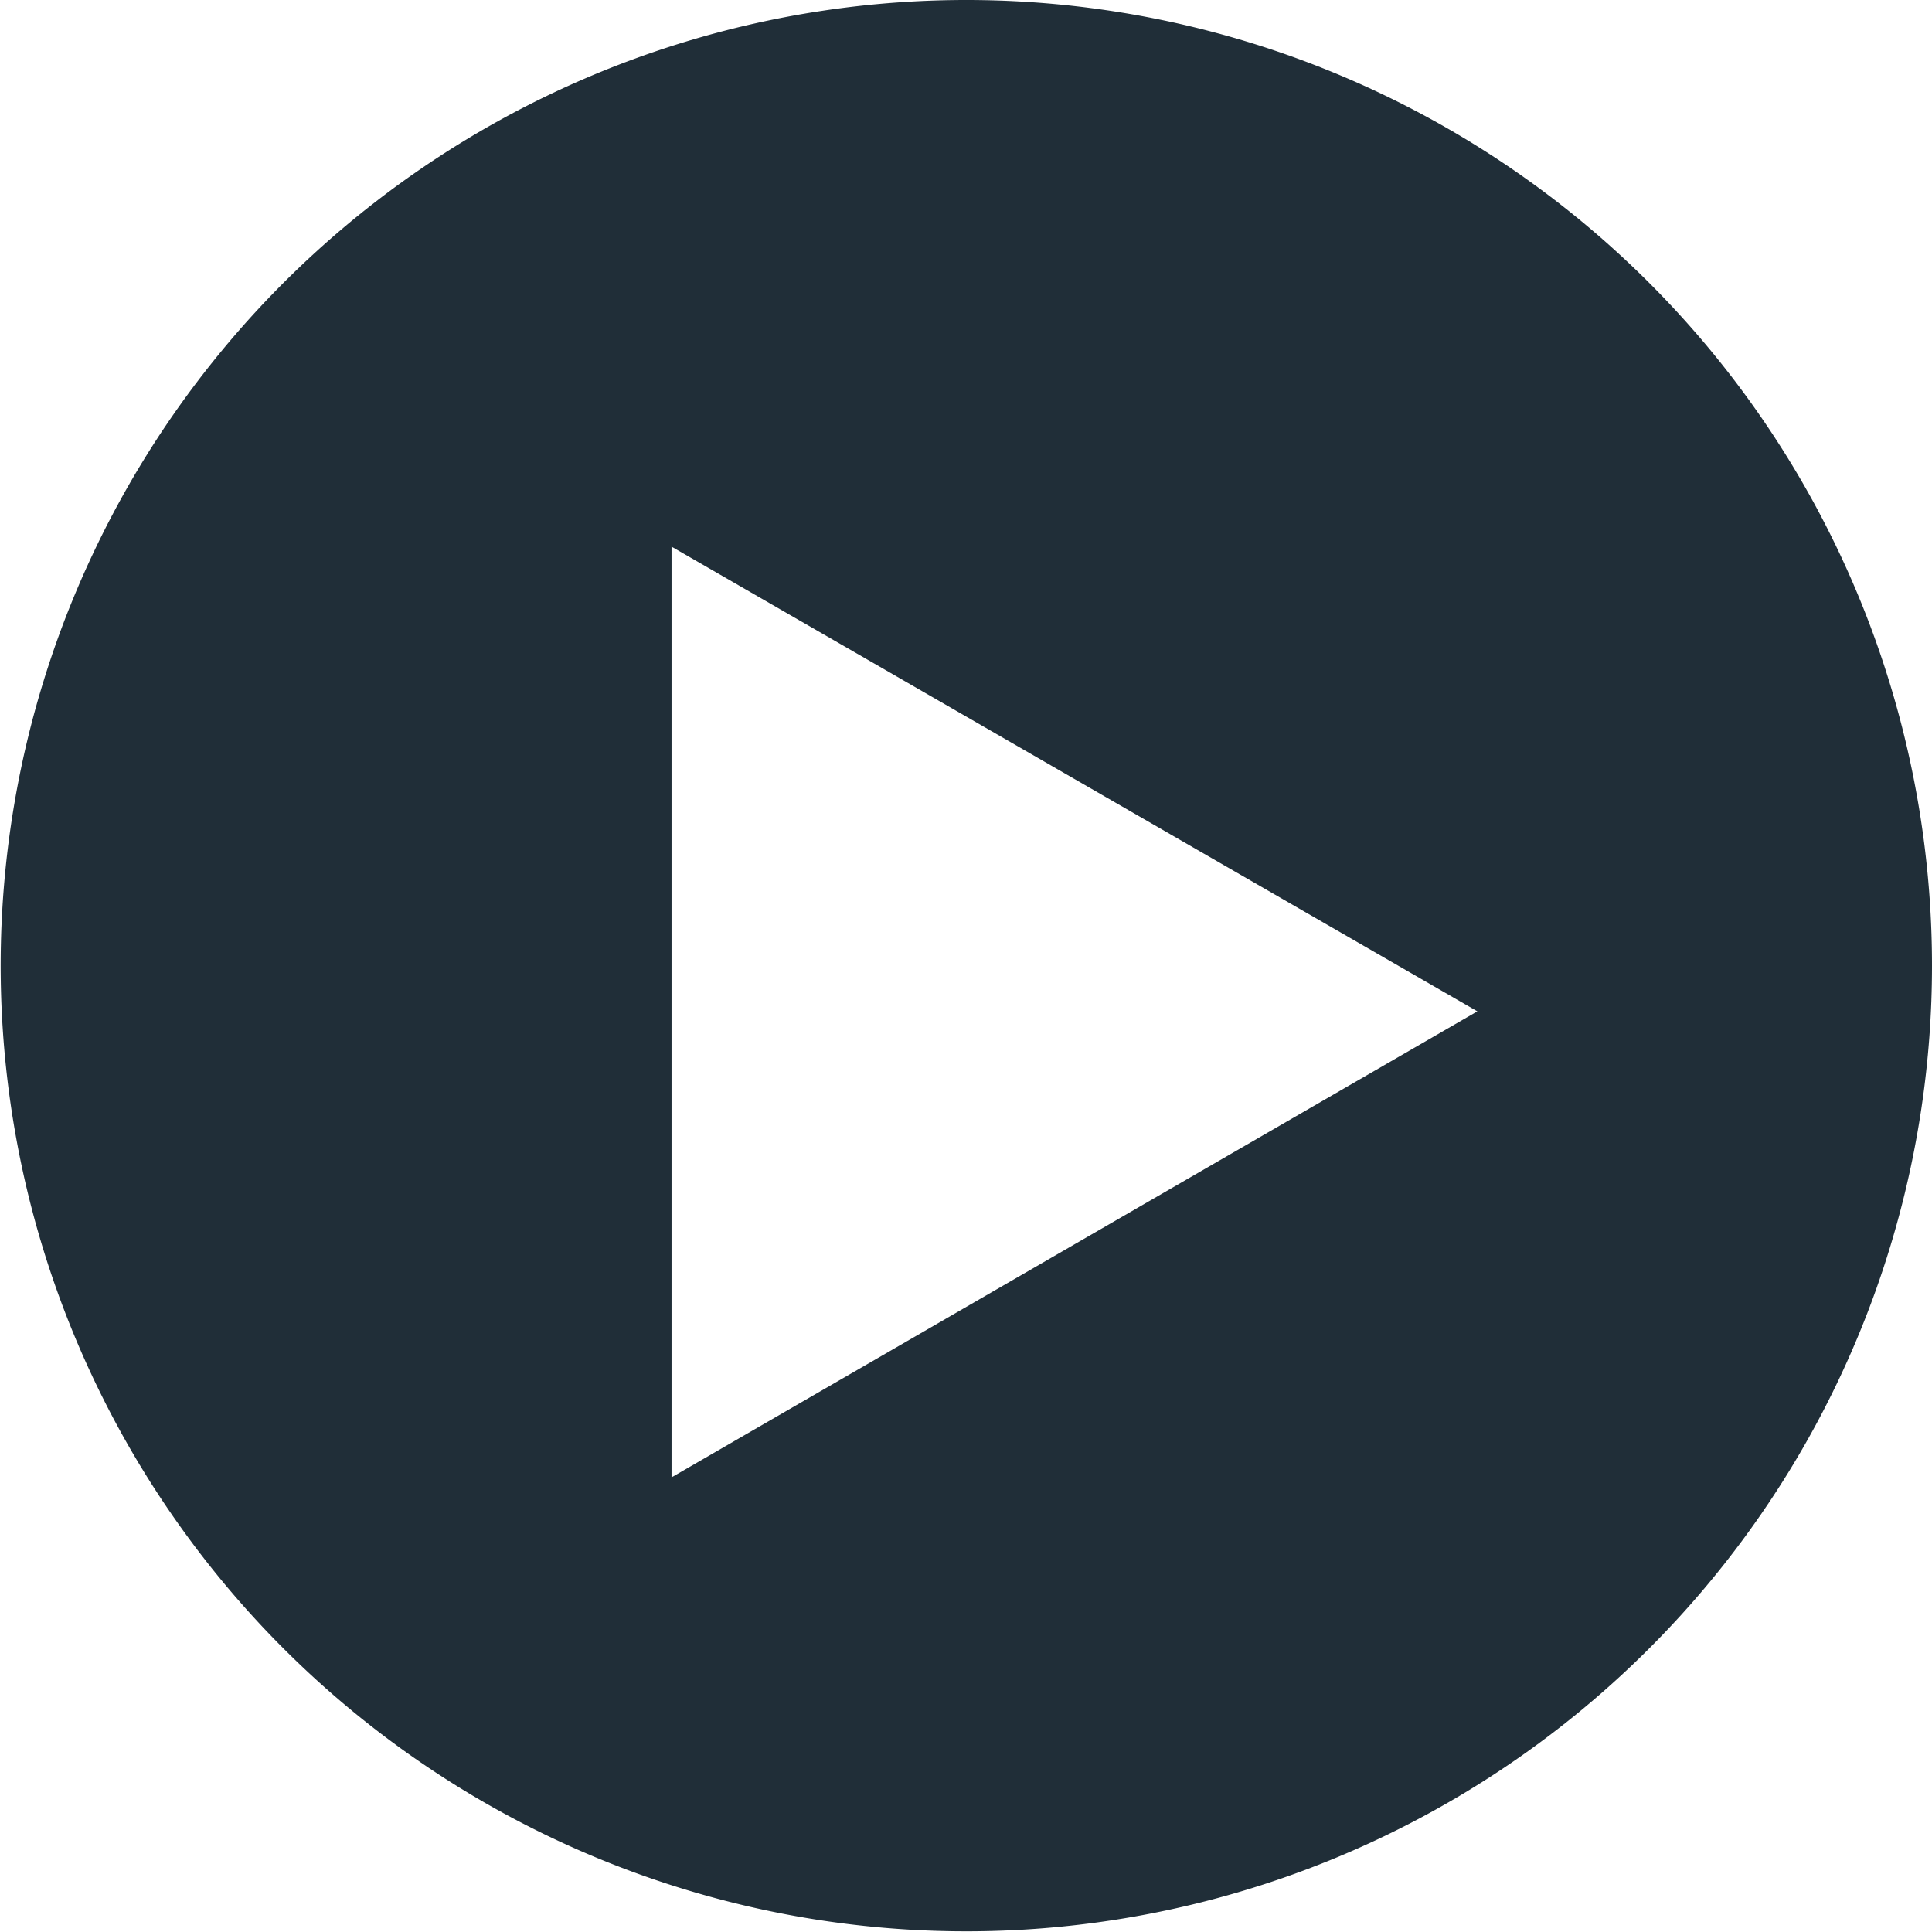 <svg xmlns="http://www.w3.org/2000/svg" viewBox="0 0 28.77 28.77"><defs><style>.cls-1{fill:#202e38;}</style></defs><title>Asset 30</title><g id="Layer_2" data-name="Layer 2"><g id="Layer_1-2" data-name="Layer 1"><path class="cls-1" d="M14.38,0A14.38,14.38,0,1,0,28.77,14.38,14.38,14.38,0,0,0,14.38,0ZM16,18.53,10,22V8.14l6,3.46,6,3.46Z"/></g></g></svg>